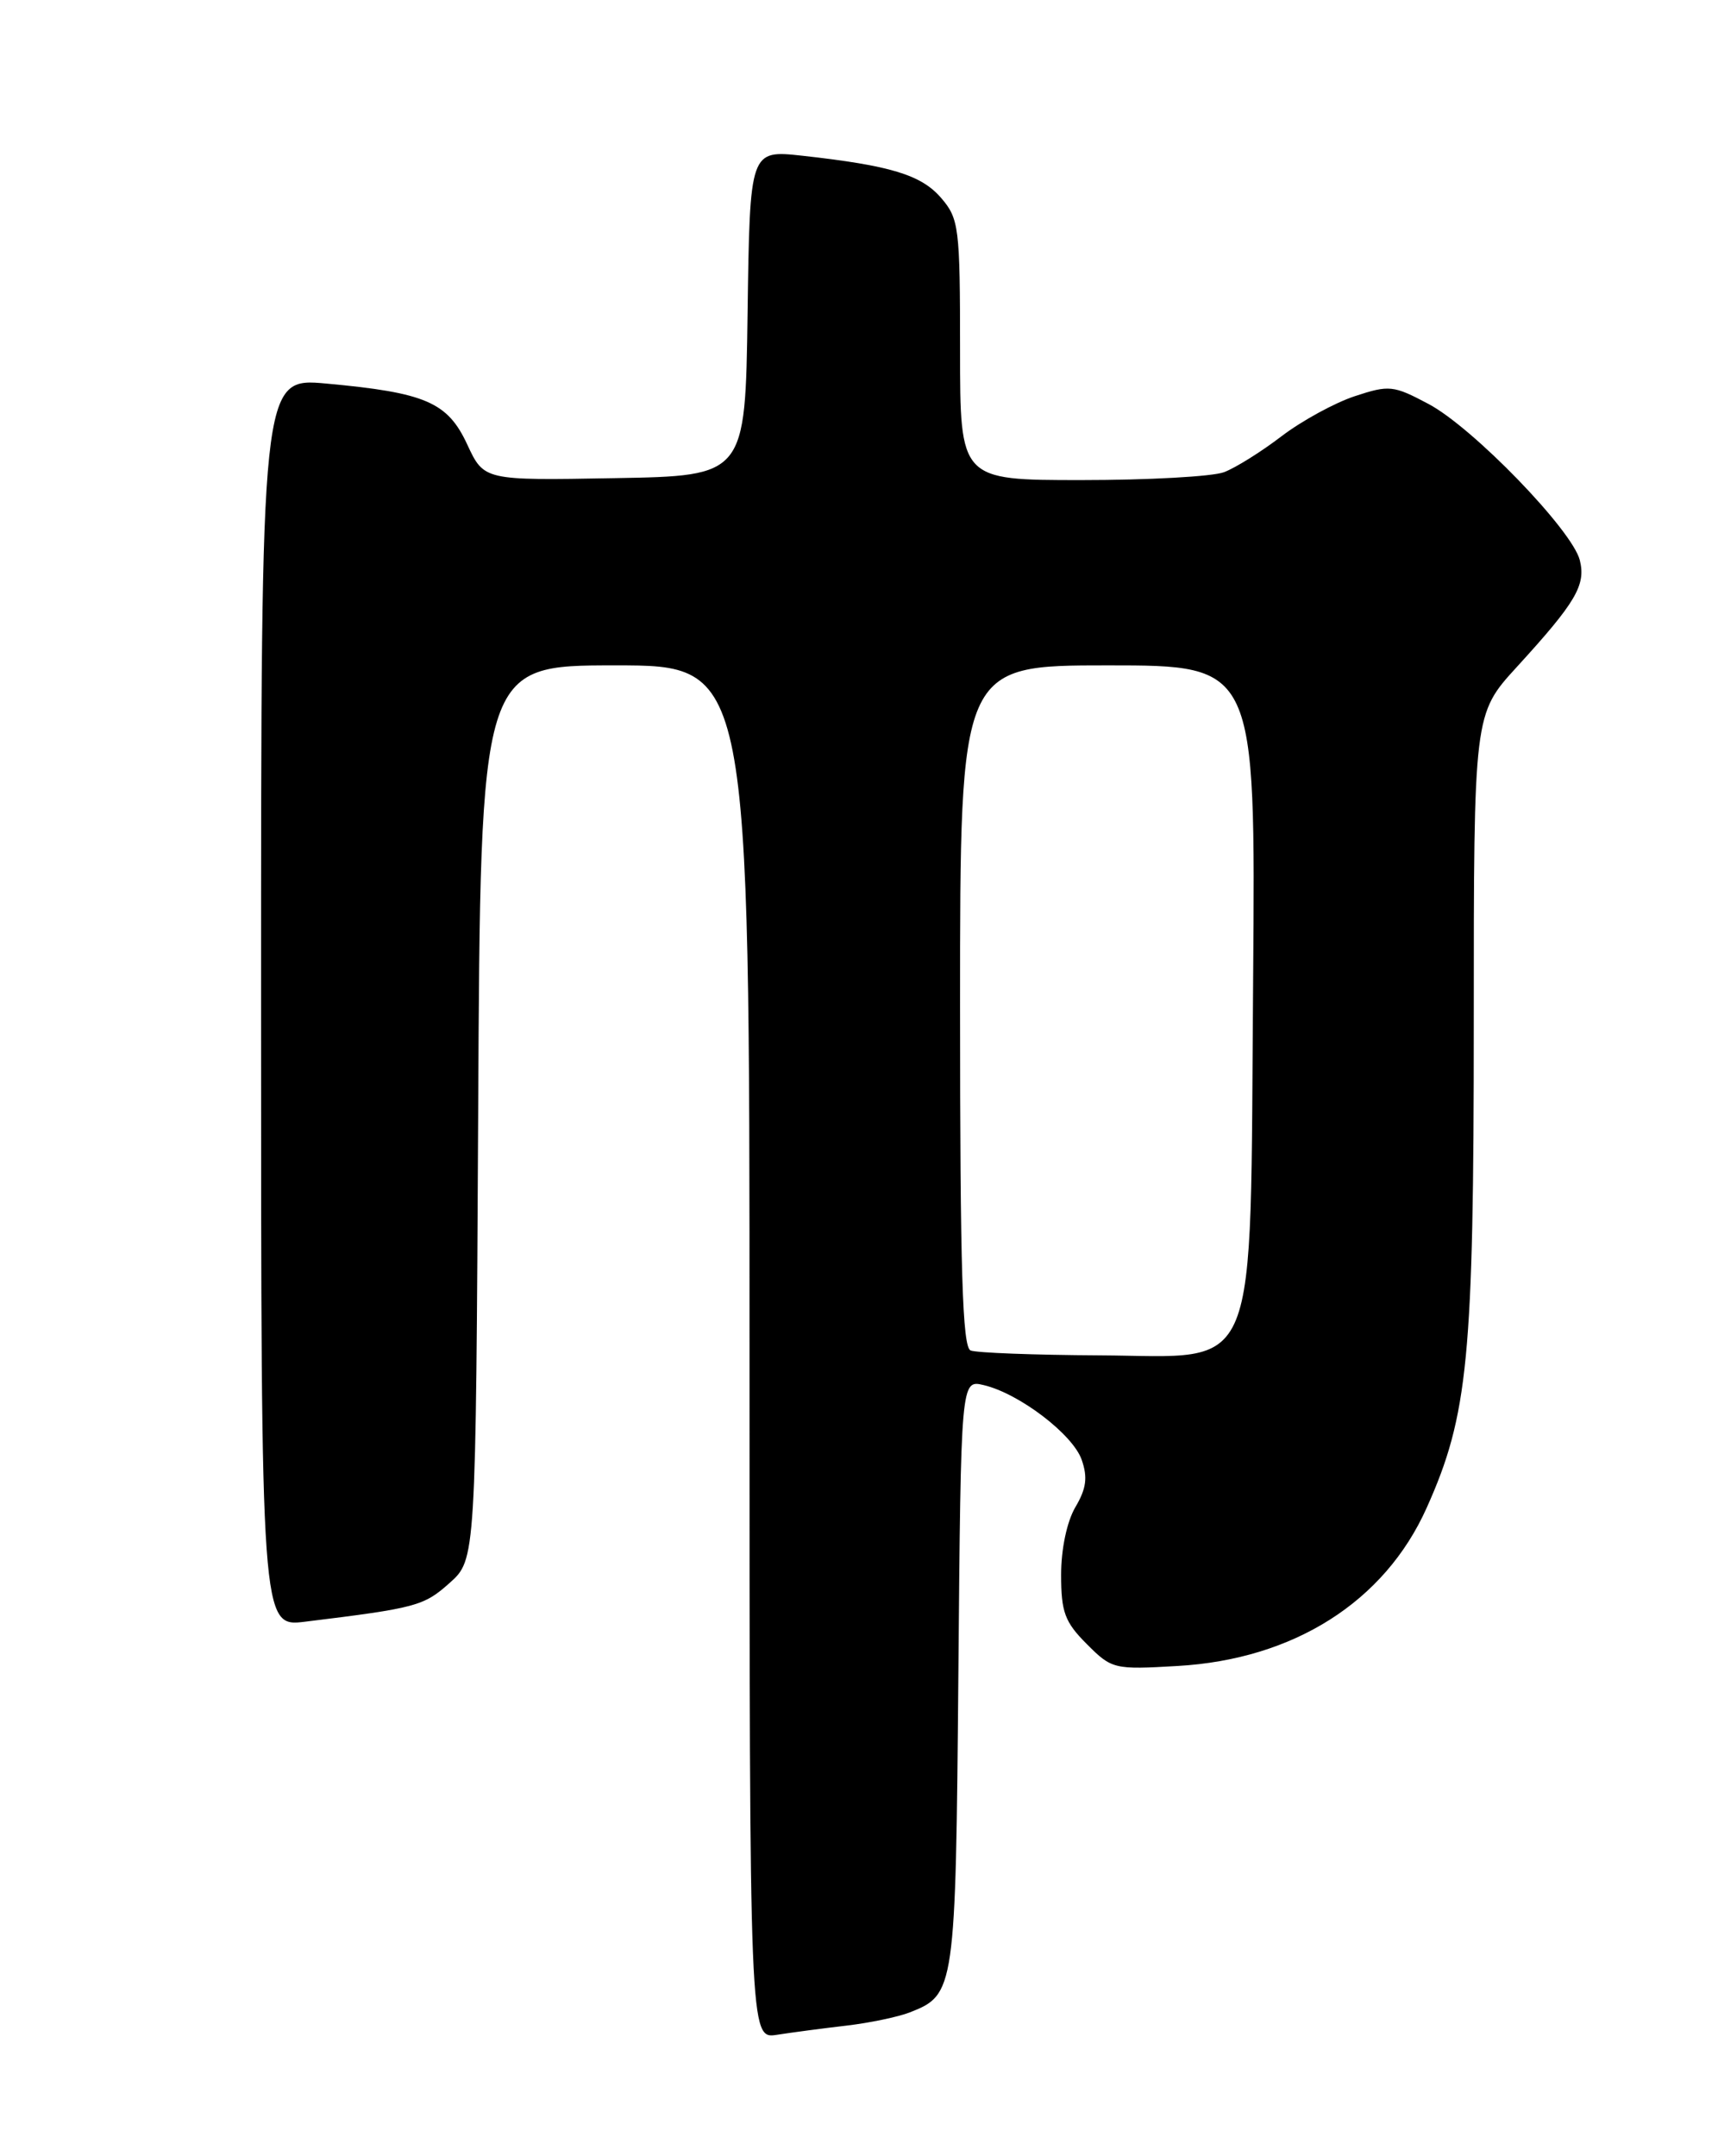 <?xml version="1.0" encoding="UTF-8" standalone="no"?>
<!DOCTYPE svg PUBLIC "-//W3C//DTD SVG 1.1//EN" "http://www.w3.org/Graphics/SVG/1.1/DTD/svg11.dtd" >
<svg xmlns="http://www.w3.org/2000/svg" xmlns:xlink="http://www.w3.org/1999/xlink" version="1.1" viewBox="0 0 204 256">
 <g >
 <path fill="currentColor"
d=" M 100.50 240.50 C 103.25 240.18 106.64 239.47 108.03 238.93 C 113.40 236.83 113.48 236.30 113.80 198.65 C 114.10 163.81 114.10 163.81 116.80 164.45 C 121.01 165.44 127.38 170.29 128.44 173.31 C 129.17 175.40 129.00 176.73 127.70 178.93 C 126.69 180.64 126.00 183.91 126.00 186.98 C 126.00 191.41 126.44 192.59 129.05 195.20 C 132.02 198.18 132.29 198.24 139.82 197.80 C 153.63 197.01 164.41 190.17 169.40 179.04 C 174.34 168.04 175.00 161.22 175.00 121.30 C 175.00 84.78 175.00 84.78 180.11 79.19 C 187.14 71.50 188.33 69.47 187.59 66.51 C 186.70 62.95 174.88 50.74 169.62 47.96 C 165.46 45.75 164.96 45.69 160.87 47.04 C 158.48 47.83 154.57 49.97 152.18 51.79 C 149.79 53.62 146.72 55.54 145.35 56.06 C 143.99 56.58 136.37 57.00 128.43 57.00 C 114.00 57.00 114.00 57.00 114.00 41.56 C 114.00 26.98 113.87 25.96 111.75 23.50 C 109.38 20.75 105.73 19.65 95.27 18.49 C 89.04 17.81 89.04 17.81 88.77 37.15 C 88.50 56.50 88.50 56.50 72.98 56.77 C 57.47 57.05 57.47 57.05 55.48 52.77 C 53.15 47.75 50.54 46.62 38.75 45.54 C 31.00 44.83 31.00 44.83 31.00 119.01 C 31.00 193.19 31.00 193.19 36.25 192.54 C 49.45 190.92 50.32 190.68 53.38 187.95 C 56.50 185.17 56.50 185.17 56.78 132.08 C 57.05 79.00 57.05 79.00 73.03 79.00 C 89.00 79.00 89.00 79.00 89.00 160.55 C 89.00 242.09 89.00 242.09 92.25 241.59 C 94.04 241.31 97.75 240.82 100.50 240.50 Z  M 115.25 160.34 C 114.28 159.95 114.00 150.81 114.00 119.42 C 114.00 79.00 114.00 79.00 131.55 79.00 C 149.09 79.00 149.09 79.00 148.80 116.25 C 148.41 164.49 149.83 161.03 130.56 160.92 C 122.83 160.88 115.94 160.62 115.25 160.34 Z "/>
</g>
</svg>